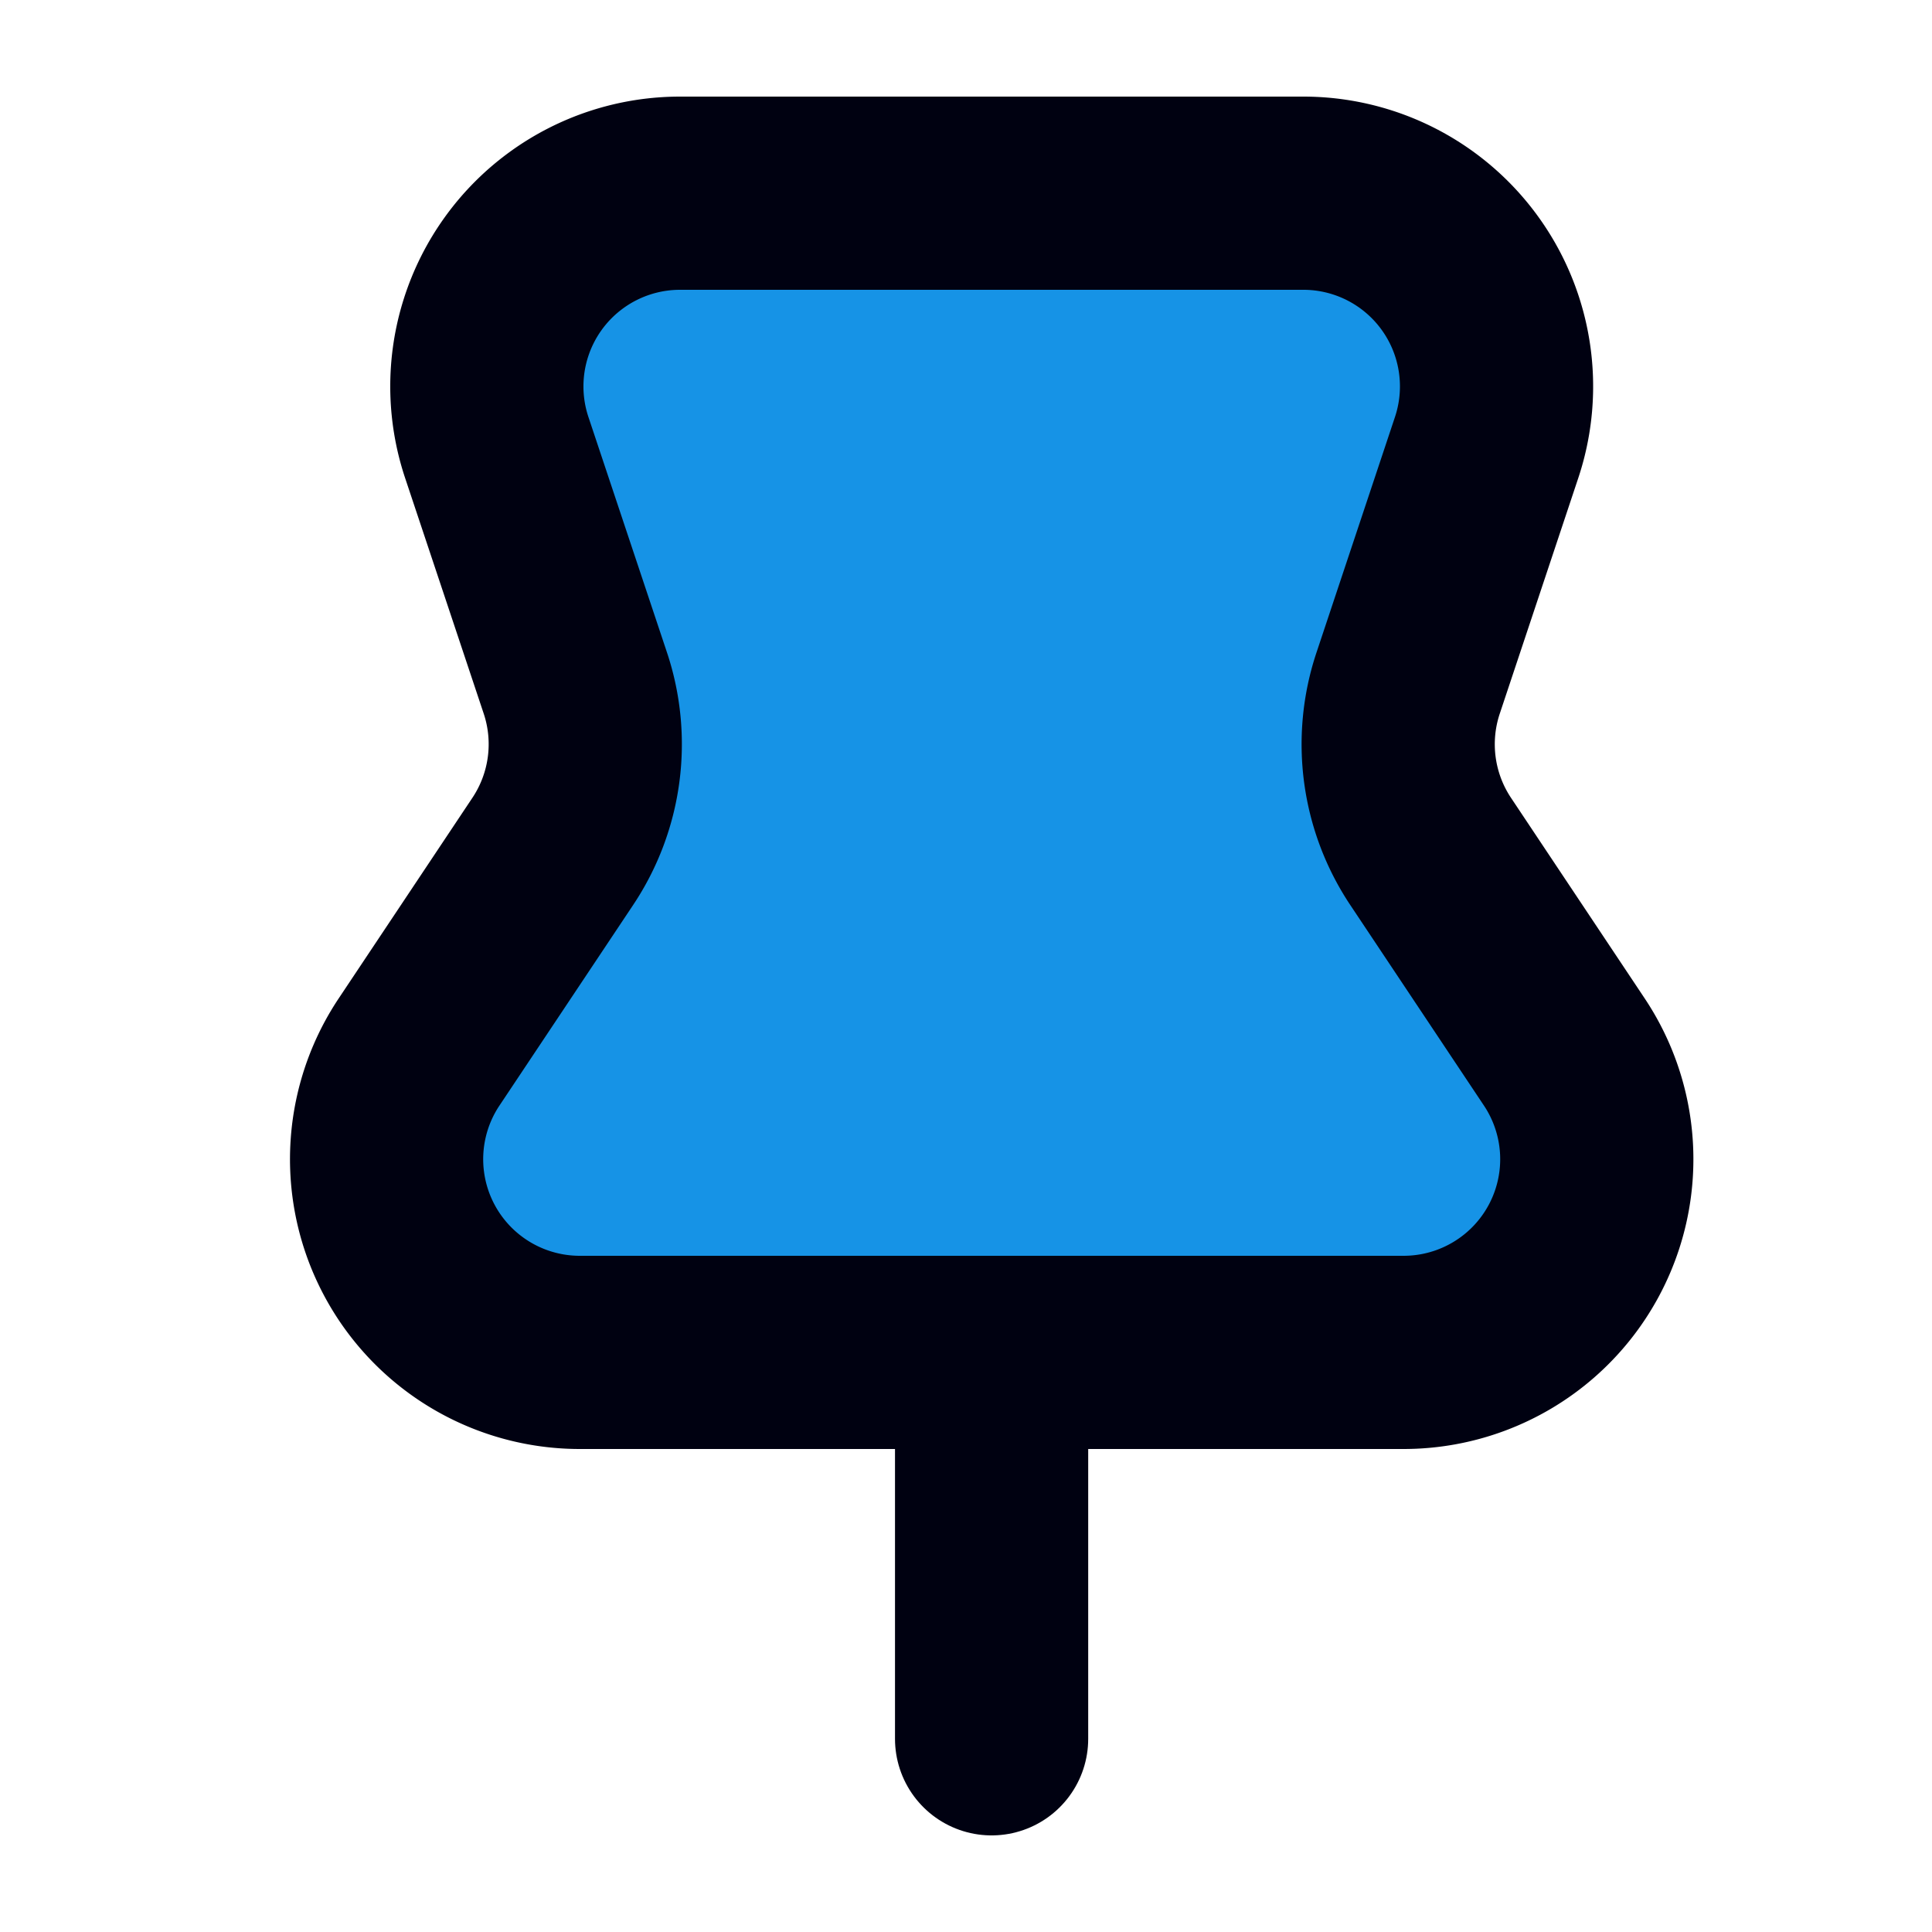 <svg xmlns="http://www.w3.org/2000/svg" width="20" height="20" viewBox="0 0 20 20">
    <defs>
        <clipPath id="79uzau7m2a">
            <path data-name="사각형 252" style="fill:none" d="M0 0h14.531v18H0z"/>
        </clipPath>
    </defs>
    <path data-name="사각형 156" style="fill:none" d="M0 0h20v20H0z"/>
    <g data-name="그룹 174" transform="translate(3 1)" style="clip-path:url(#79uzau7m2a)">
        <path data-name="패스 114" d="M11.526 13H3.005a2 2 0 0 1-1.666-3.111l1.383-2.075a2 2 0 0 0 .234-1.743l-.813-2.437A2 2 0 0 1 4.042 1h6.447a2 2 0 0 1 1.9 2.634l-.812 2.437a2 2 0 0 0 .233 1.743l1.383 2.075A2 2 0 0 1 11.526 13z" style="stroke:#000111;stroke-miterlimit:10;stroke-width:2px;fill:#1693e6"/>
        <path data-name="선 36" transform="translate(7.265 13)" style="stroke-linecap:round;stroke:#000111;stroke-miterlimit:10;stroke-width:2px;fill:none" d="M0 0v4"/>
    </g>
</svg>

